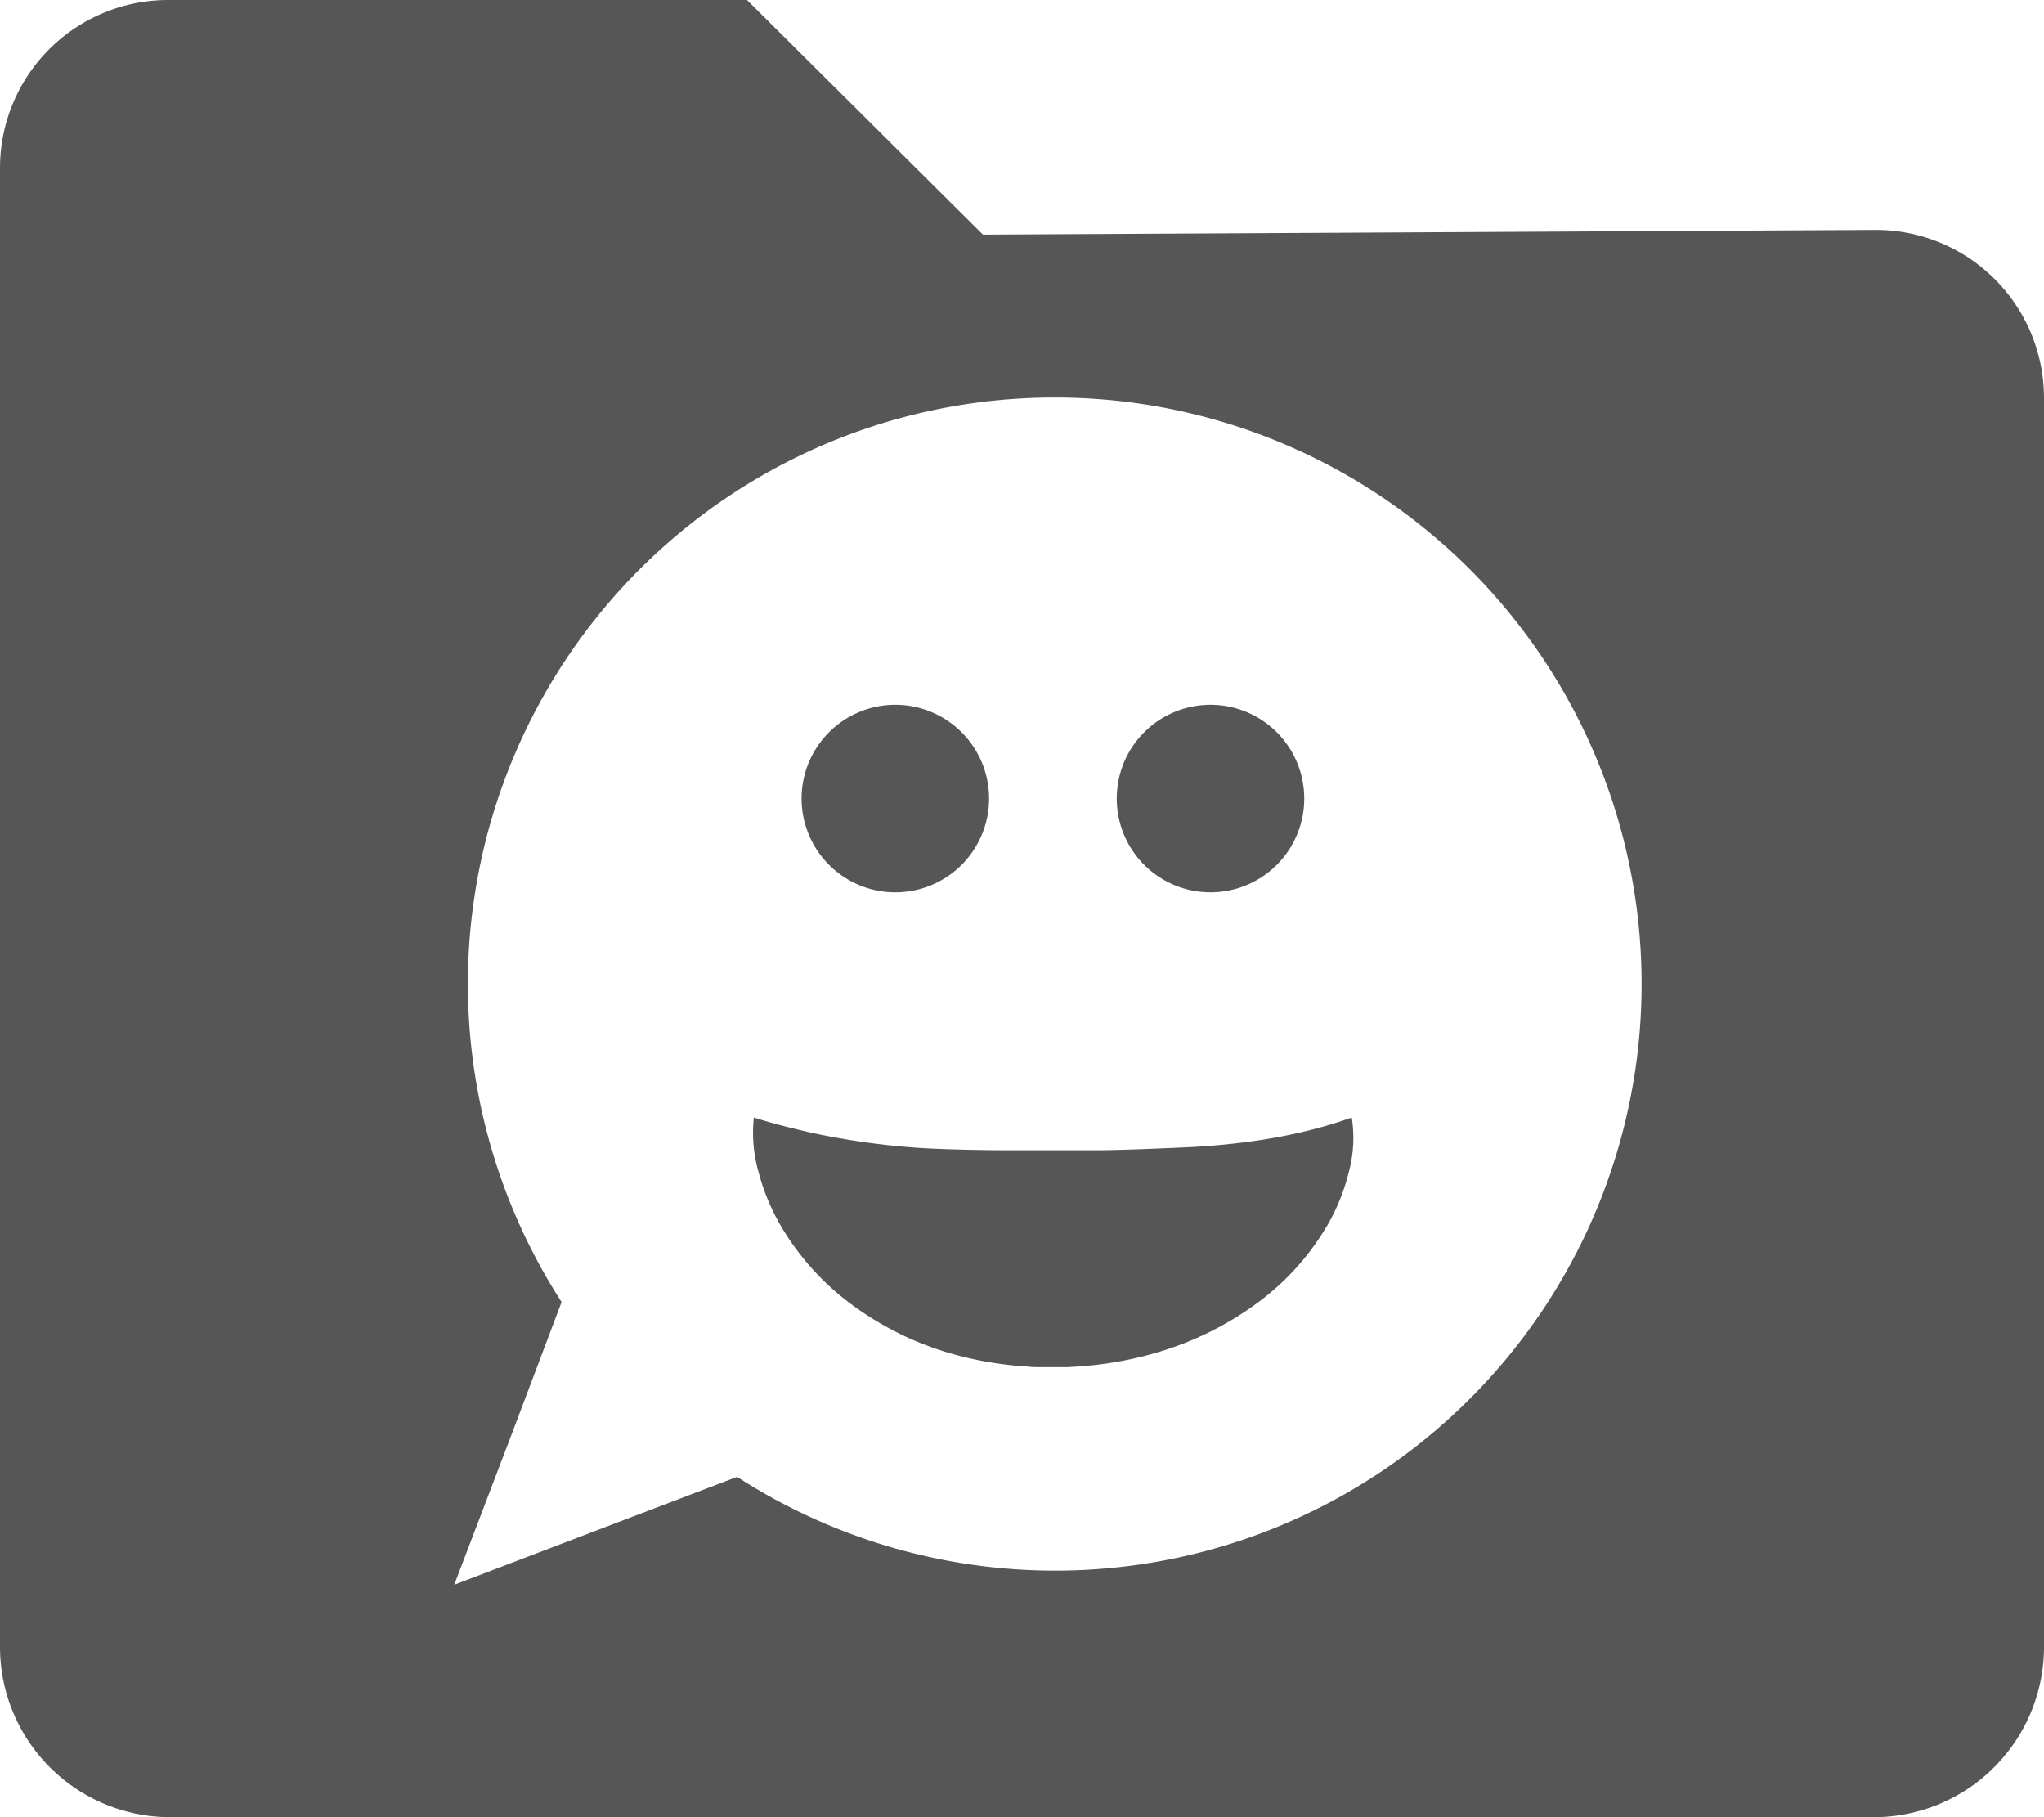 <svg xmlns="http://www.w3.org/2000/svg" width="36" height="32" viewBox="0 0 36 32"><defs><style>.a{fill:#565656;fill-rule:evenodd;}</style></defs><g transform="translate(-128 -645)"><g transform="translate(113 209)"><g transform="translate(0 429)"><path class="a" d="M28.157,7l4.155,4.132,15.72-.083A2.96,2.96,0,0,1,51,14V36.007A3,3,0,0,1,47.993,39H18.007A3,3,0,0,1,15,36.007V9.951A2.96,2.96,0,0,1,17.968,7Zm5.414,7a10.328,10.328,0,0,0-8.68,15.928L24,32.287l-1,2.62,2.62-1,2.362-.9A10.329,10.329,0,1,0,33.572,14Zm5.237,12.68a2.31,2.31,0,0,1-.054.967,3.581,3.581,0,0,1-.356.895,4.542,4.542,0,0,1-1.29,1.429,5.65,5.65,0,0,1-1.714.841,6.369,6.369,0,0,1-.913.2c-.152.022-.305.038-.457.05l-.228.013-.113,0-.122,0h-.1l-.125,0c-.078,0-.156,0-.235-.01-.157-.009-.314-.025-.471-.046a6.162,6.162,0,0,1-.935-.2,5.5,5.5,0,0,1-1.723-.868,4.609,4.609,0,0,1-1.26-1.434,3.813,3.813,0,0,1-.353-.881,2.529,2.529,0,0,1-.082-.957c.313.1.591.168.857.232s.518.11.758.151a13.125,13.125,0,0,0,1.318.153c.407.026,1.075.039,1.454.04l.7,0h.968c.392,0,1.162-.034,1.57-.052a12.6,12.6,0,0,0,1.305-.128c.236-.037.484-.082.747-.145A8.147,8.147,0,0,0,38.808,26.68ZM36.32,19.411a1.651,1.651,0,1,1-1.651,1.651A1.651,1.651,0,0,1,36.32,19.411Zm-5.551,0a1.651,1.651,0,1,1-1.651,1.651A1.651,1.651,0,0,1,30.769,19.411Z"/></g></g></g></svg>